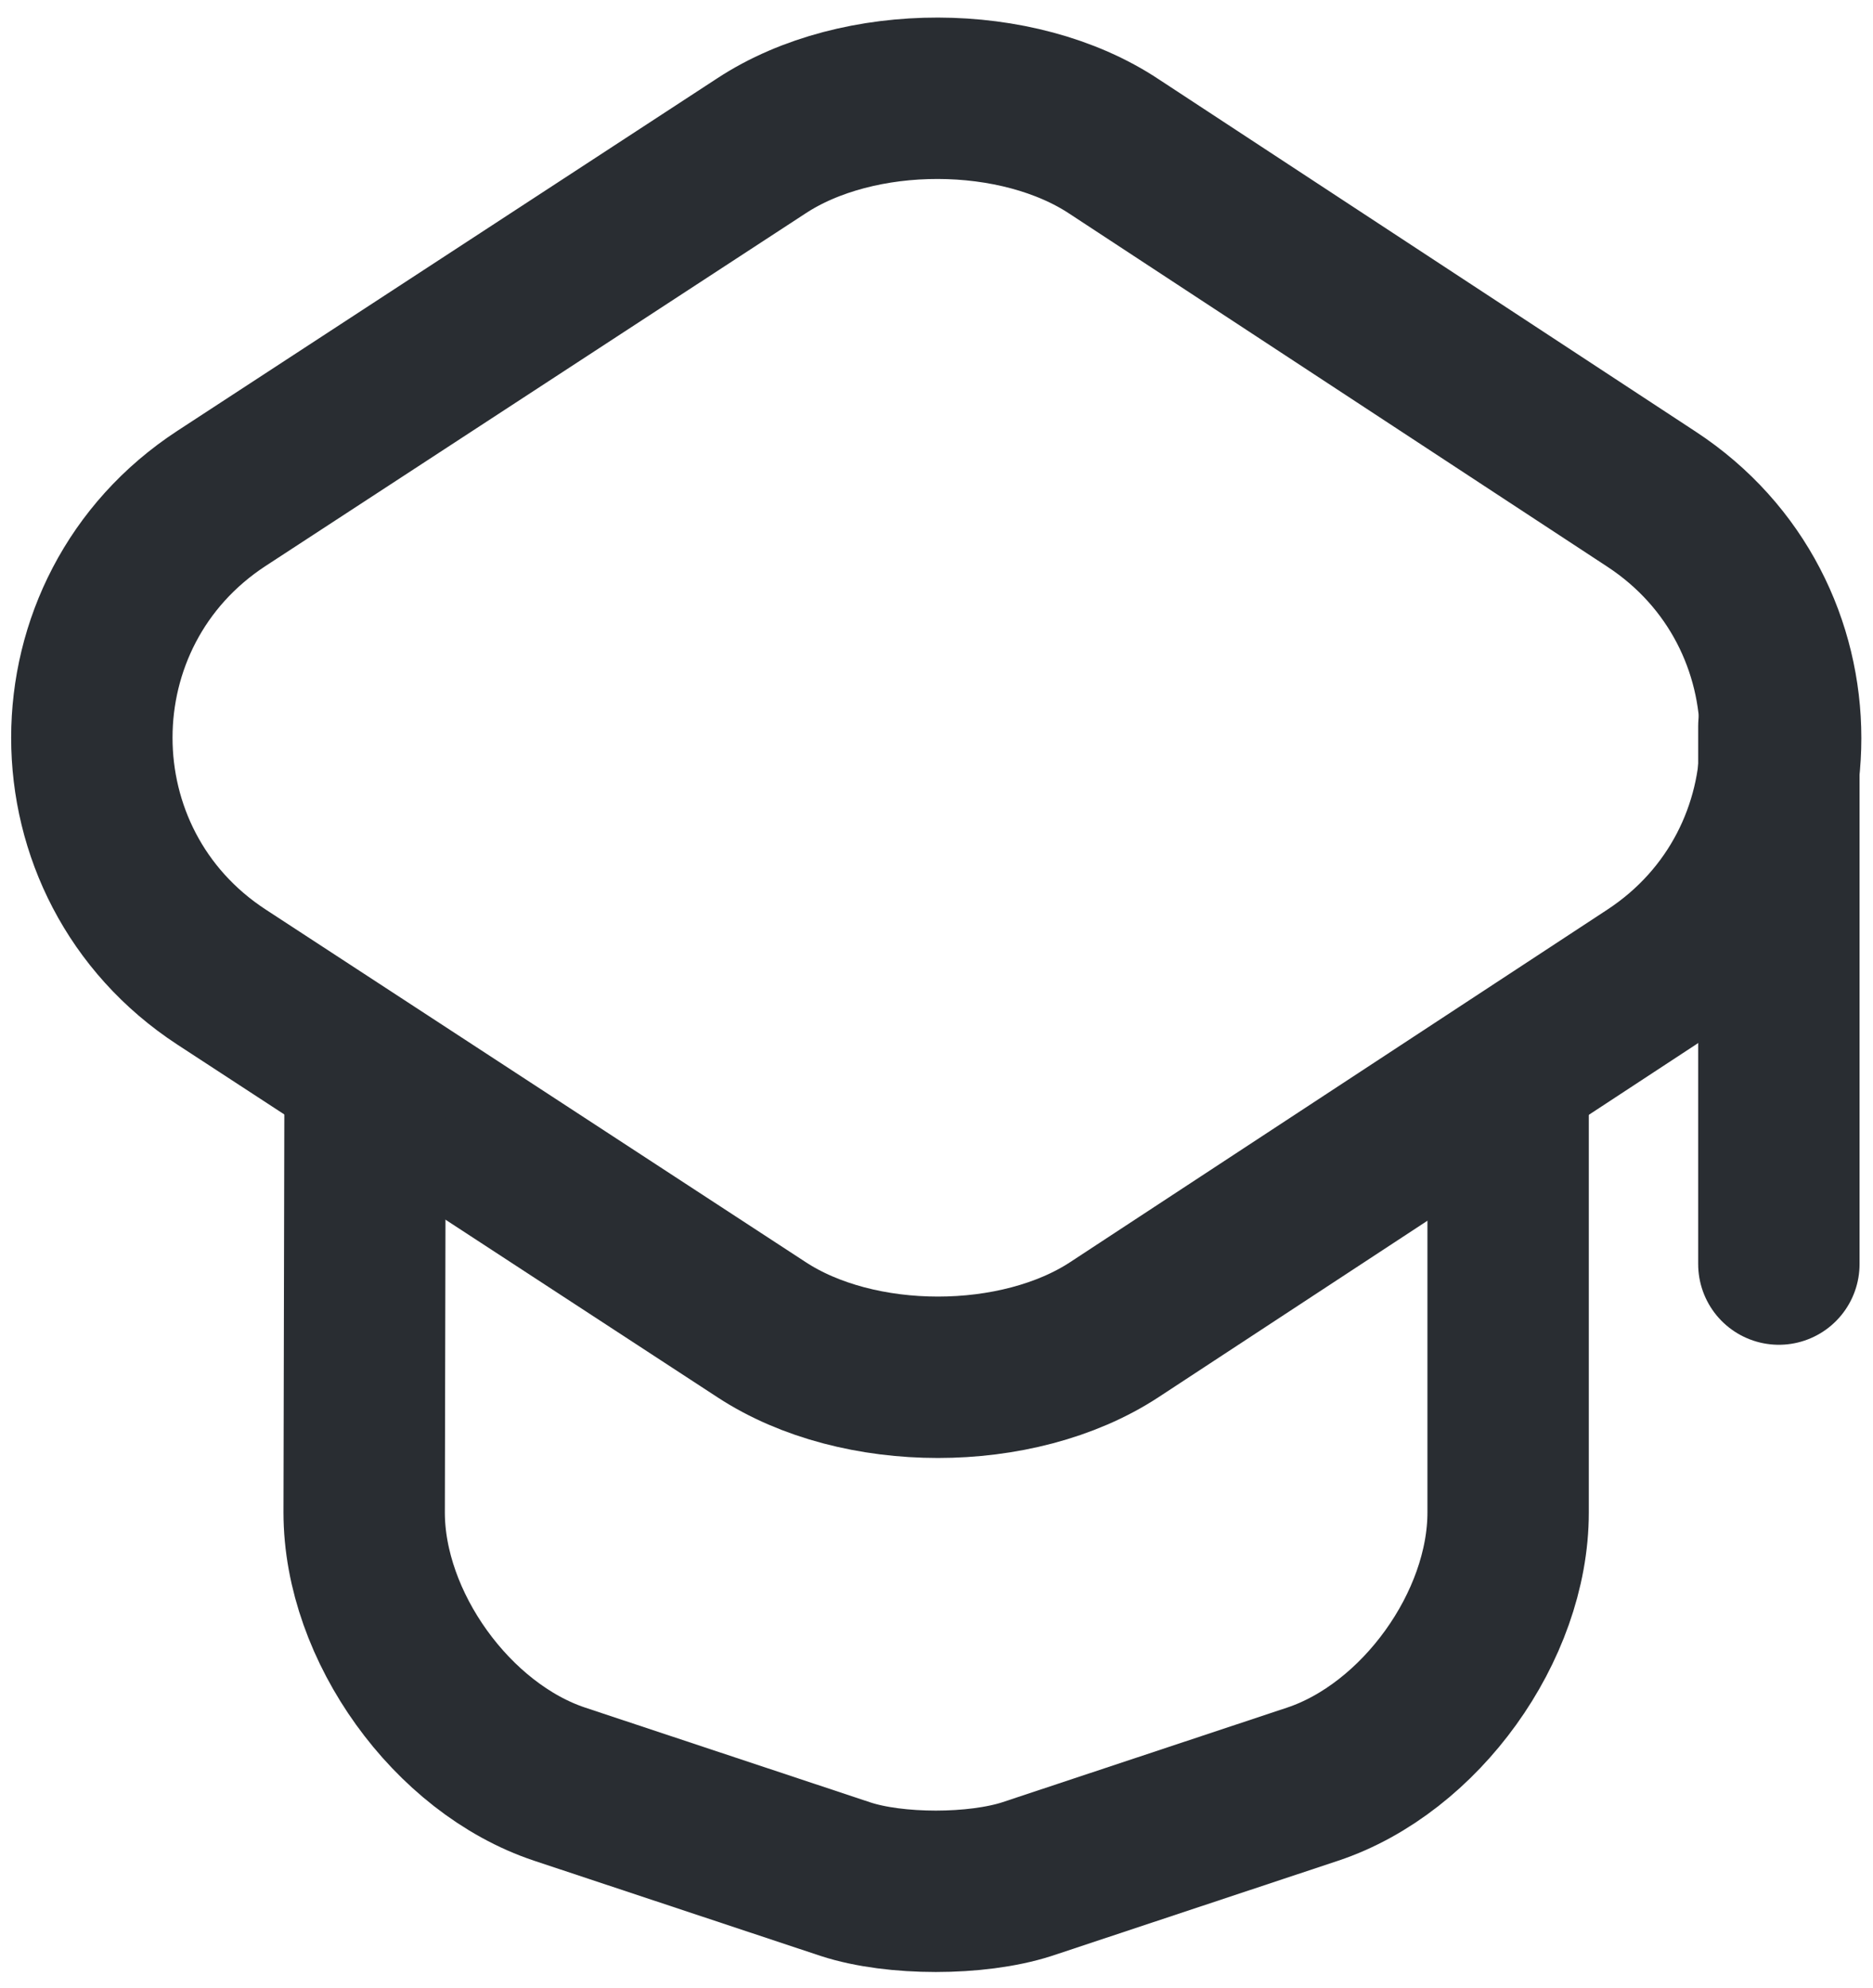 <?xml version="1.0" encoding="UTF-8" standalone="no"?>
<!-- Uploaded to: SVG Repo, www.svgrepo.com, Generator: SVG Repo Mixer Tools -->

<svg
   width="696.395"
   height="738.944"
   viewBox="0 0 20.892 22.168"
   fill="none"
   version="1.1"
   id="svg3"
   sodipodi:docname="teacher.svg"
   inkscape:version="1.3.2 (091e20e, 2023-11-25)"
   xmlns:inkscape="http://www.inkscape.org/namespaces/inkscape"
   xmlns:sodipodi="http://sodipodi.sourceforge.net/DTD/sodipodi-0.dtd"
   xmlns="http://www.w3.org/2000/svg"
   xmlns:svg="http://www.w3.org/2000/svg">
  <defs
     id="defs3" />
  <sodipodi:namedview
     id="namedview3"
     pagecolor="#ffffff"
     bordercolor="#000000"
     borderopacity="0.25"
     inkscape:showpageshadow="2"
     inkscape:pageopacity="0.0"
     inkscape:pagecheckerboard="0"
     inkscape:deskcolor="#d1d1d1"
     inkscape:zoom="0.295"
     inkscape:cx="347.45763"
     inkscape:cy="371.18644"
     inkscape:window-width="1440"
     inkscape:window-height="702"
     inkscape:window-x="0"
     inkscape:window-y="57"
     inkscape:window-maximized="0"
     inkscape:current-layer="svg3" />
  <path
     d="m 8.492,1.627 -6.02,3.93 c -1.93,1.26 -1.93,4.08 0,5.34 l 6.02,3.93 c 1.08,0.71 2.86,0.71 3.94,0 l 5.99,-3.93 c 1.92,-1.26 1.92,-4.07 0,-5.33 l -5.99,-3.93 c -1.08,-0.72 -2.86,-0.72 -3.94,-0.01 z"
     stroke="#292d32"
     stroke-width="1.5"
     stroke-linecap="round"
     stroke-linejoin="round"
     id="path1"
     style="stroke-width:1.8;stroke-dasharray:none" />
  <path
     d="m 4.072,12.177 -0.01,4.69 c 0,1.27 0.98,2.63 2.18,3.03 l 3.19,1.06 c 0.55,0.18 1.46,0.18 2.02,0 l 3.19,-1.06 c 1.2,-0.4 2.18,-1.76 2.18,-3.03 v -4.64"
     stroke="#292d32"
     stroke-width="1.5"
     stroke-linecap="round"
     stroke-linejoin="round"
     id="path2"
     style="stroke-width:1.8;stroke-dasharray:none" />
  <path
     d="M 19.842,14.097 V 8.097"
     stroke="#292d32"
     stroke-width="1.5"
     stroke-linecap="round"
     stroke-linejoin="round"
     id="path3"
     style="stroke-width:1.8;stroke-dasharray:none" />
</svg>
